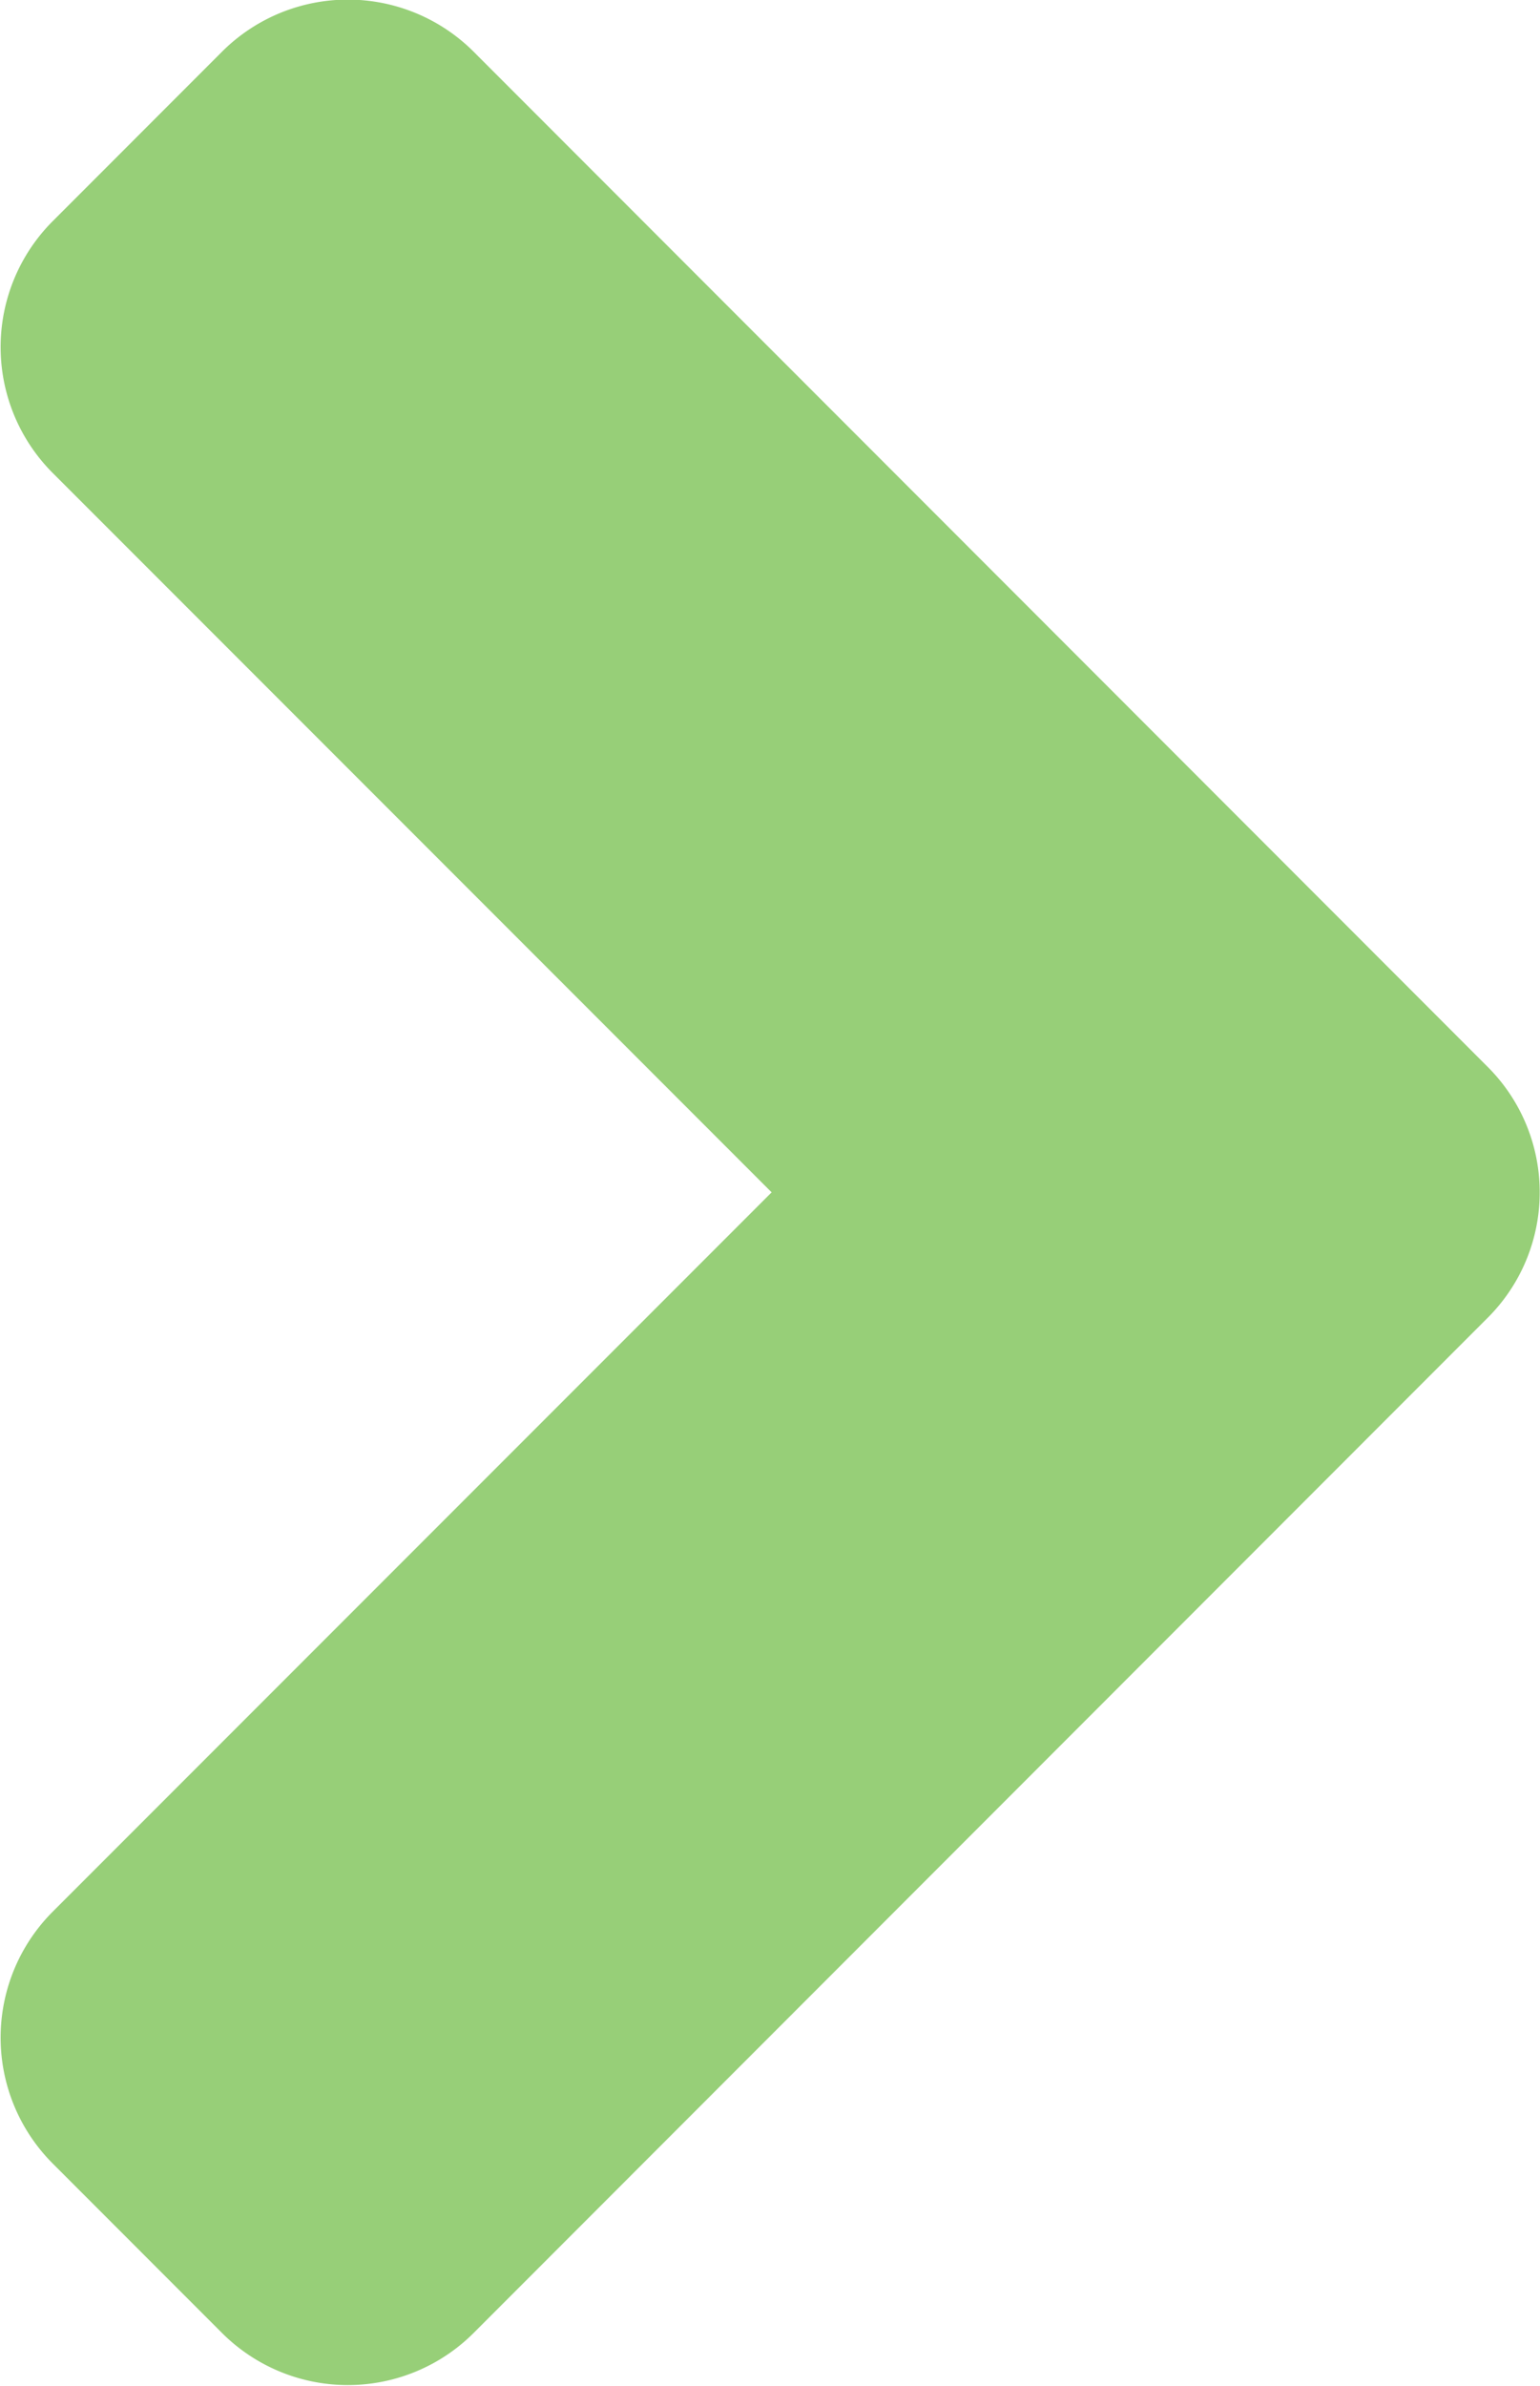 <svg xmlns="http://www.w3.org/2000/svg" width="24.219" height="37.5" viewBox="0 0 24.219 37.5">
  <defs>
    <style>
      .cls-1 {
        fill: #97cf78;
        fill-rule: evenodd;
      }
    </style>
  </defs>
  <path id="angle-down" class="cls-1" d="M724.732,1491.13a2.785,2.785,0,0,0,0-3.96L708.8,1471.23a2.8,2.8,0,0,0-3.972,0l-2.649,2.65a2.8,2.8,0,0,0,0,3.97l11.3,11.3-11.3,11.3a2.8,2.8,0,0,0,0,3.97l2.649,2.65a2.8,2.8,0,0,0,3.972,0Z" transform="translate(-701.344 -1470.41)"/>
</svg>
